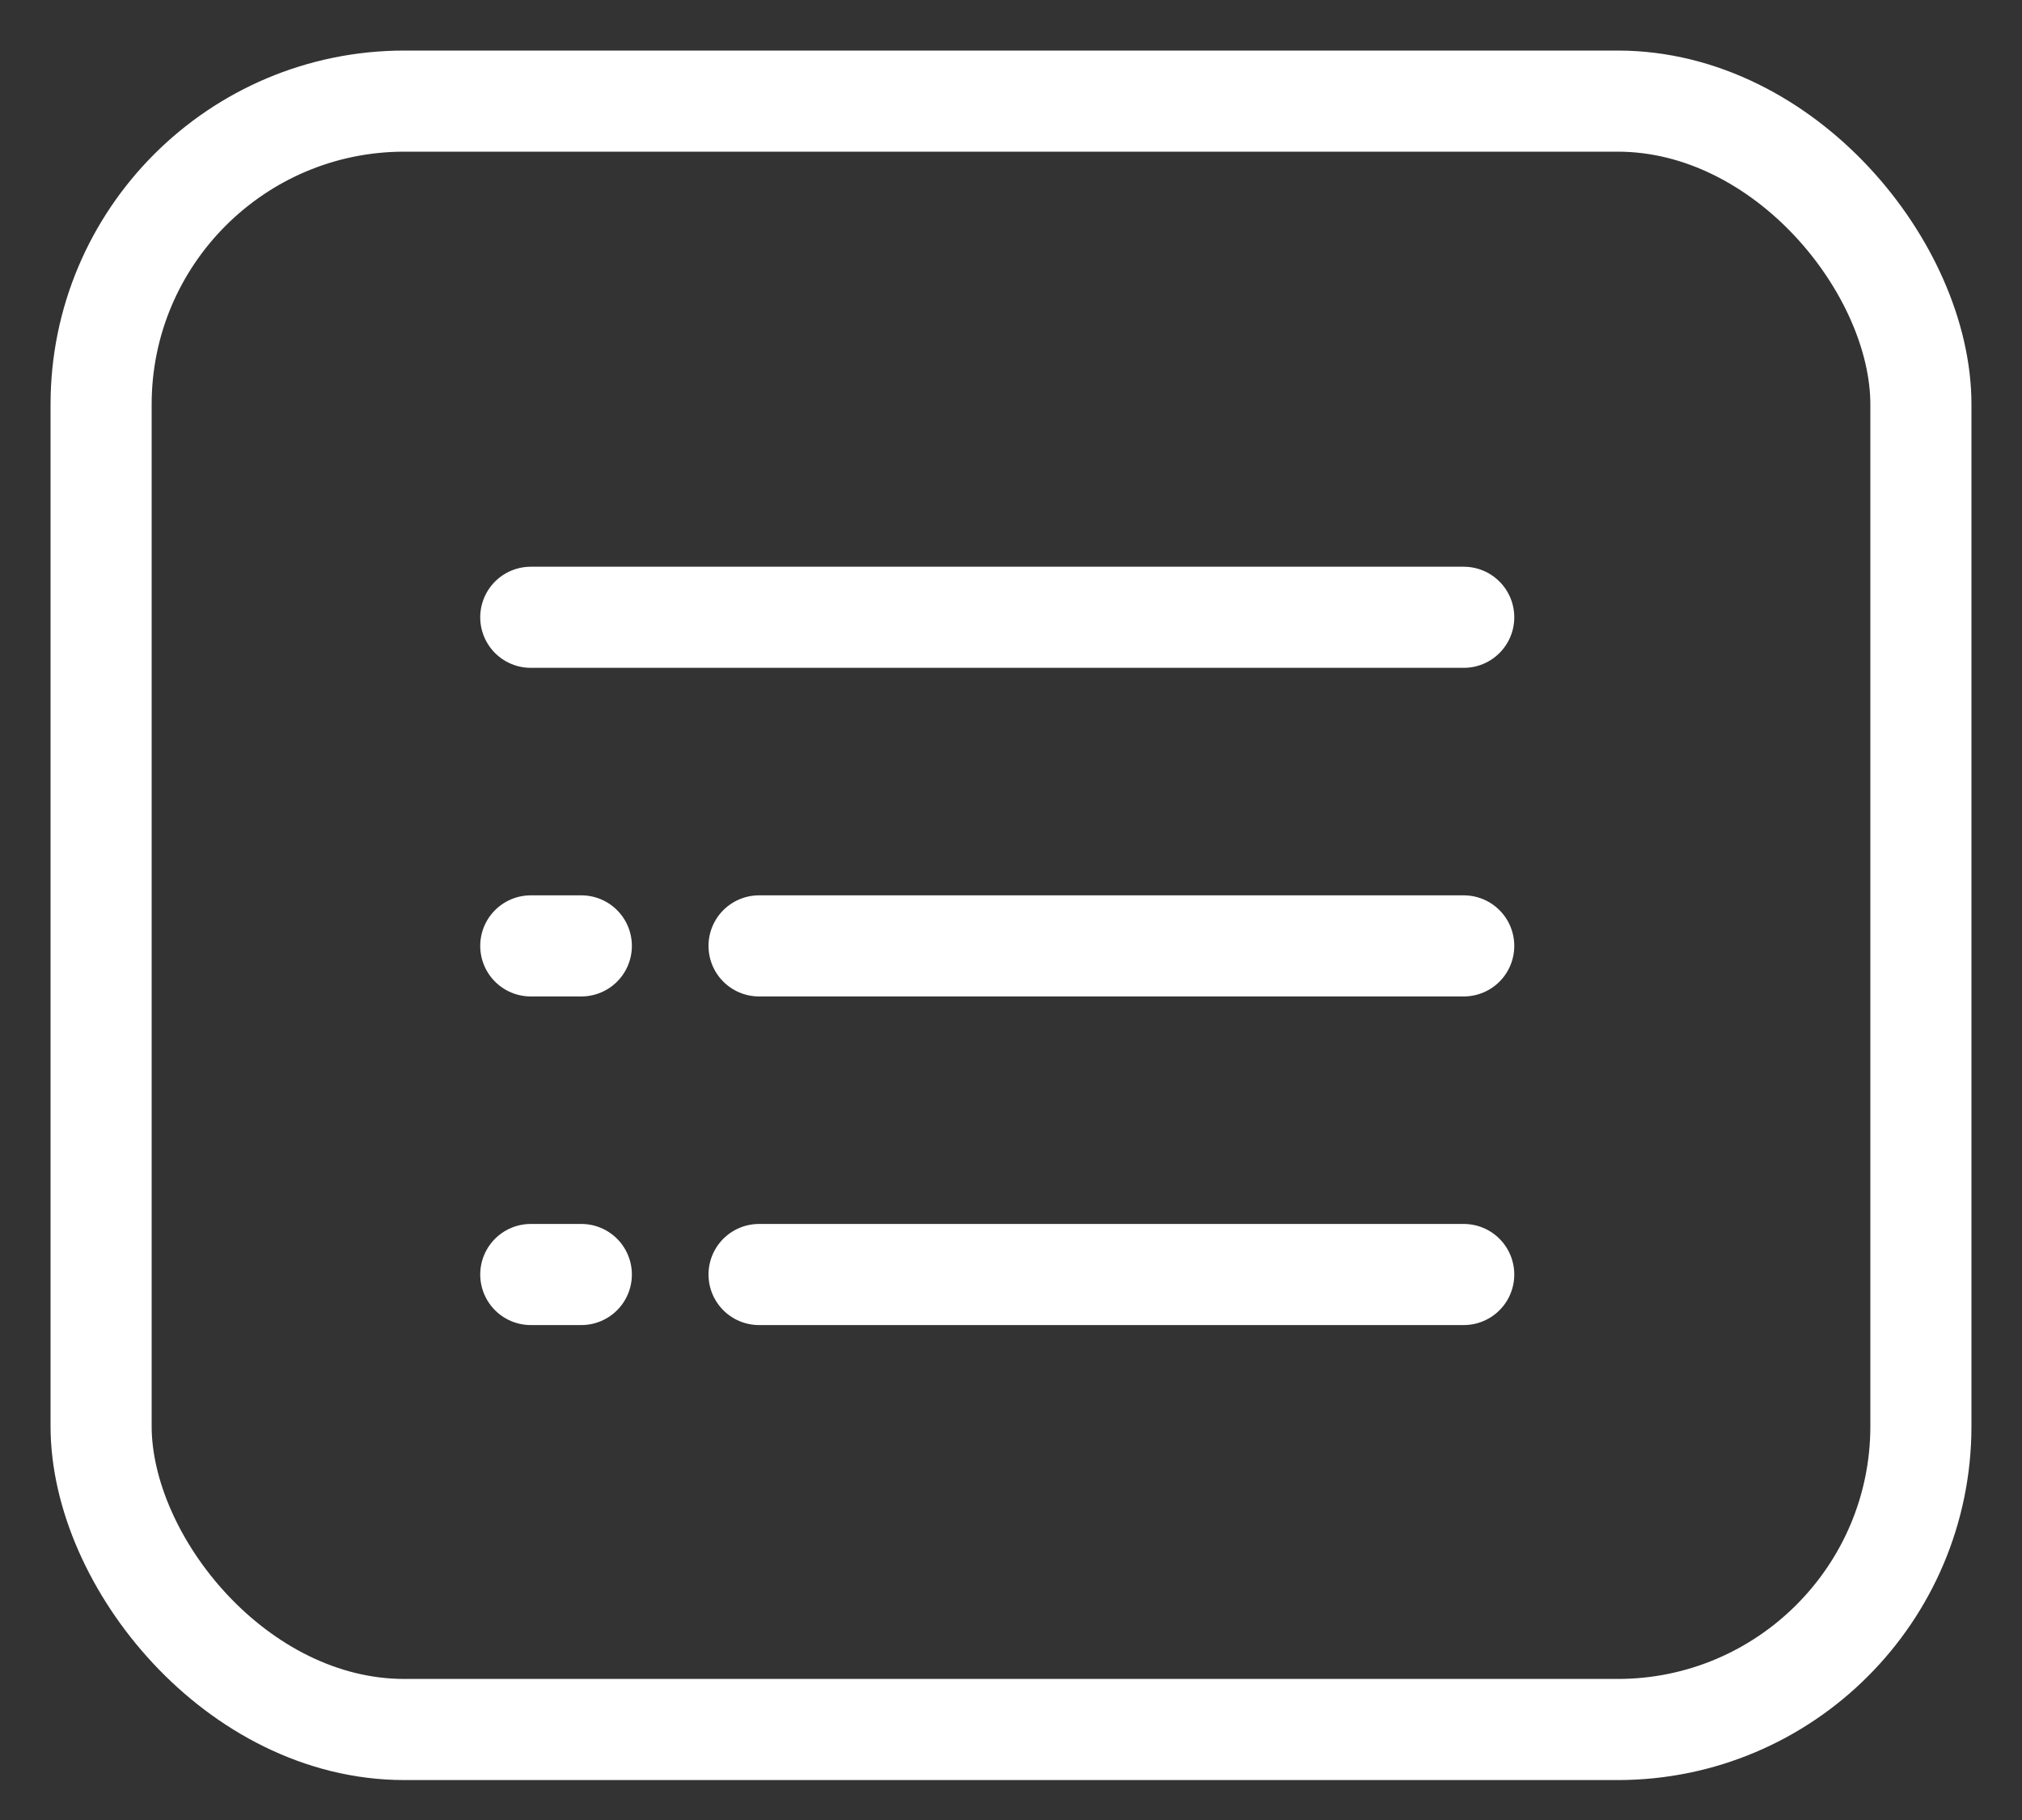<?xml version="1.0" encoding="UTF-8"?>
<svg width="20px" height="18px" viewBox="0 0 20 18" version="1.1" xmlns="http://www.w3.org/2000/svg" xmlns:xlink="http://www.w3.org/1999/xlink">
    <rect x="0" y="0" width="20" height="18" fill="#333333" stroke="none"/>
    <!-- Generator: Sketch 64 (93537) - https://sketch.com -->
    <title>Devices selected</title>
    <desc>Created with Sketch.</desc>
    <g id="Master" stroke="none" stroke-width="1" fill="none" fill-rule="evenodd">
        <g id="1.4.-List-of-devices" transform="translate(-36, -619)" stroke="#FFFFFF">
            <g id="Group-3" transform="translate(0, 588)">
                <g id="Group-4" transform="translate(0, 32)">
                    <g id="Group-2" transform="translate(37, 0)">
                        <g id="Devices-selected">
                            <g id="Group-10">
                                <rect id="矩形" x="0" y="2.84217094e-14" width="18" height="16.105" rx="3"></rect>
                                <line x1="6.508" y1="8.355" x2="13.478" y2="8.355" id="路径-6备份" stroke-linecap="round"></line>
                                <line x1="4.25" y1="8.355" x2="4.75" y2="8.355" id="路径-6备份-2" stroke-linecap="round"></line>
                                <line x1="6.508" y1="11.605" x2="13.478" y2="11.605" id="路径-6备份" stroke-linecap="round"></line>
                                <line x1="4.25" y1="11.605" x2="4.75" y2="11.605" id="路径-6备份-3" stroke-linecap="round"></line>
                                <line x1="4.25" y1="5.105" x2="13.478" y2="5.105" id="路径-6" stroke-linecap="round"></line>
                            </g>
                        </g>
                    </g>
                </g>
            </g>
        </g>
    </g>
</svg>
